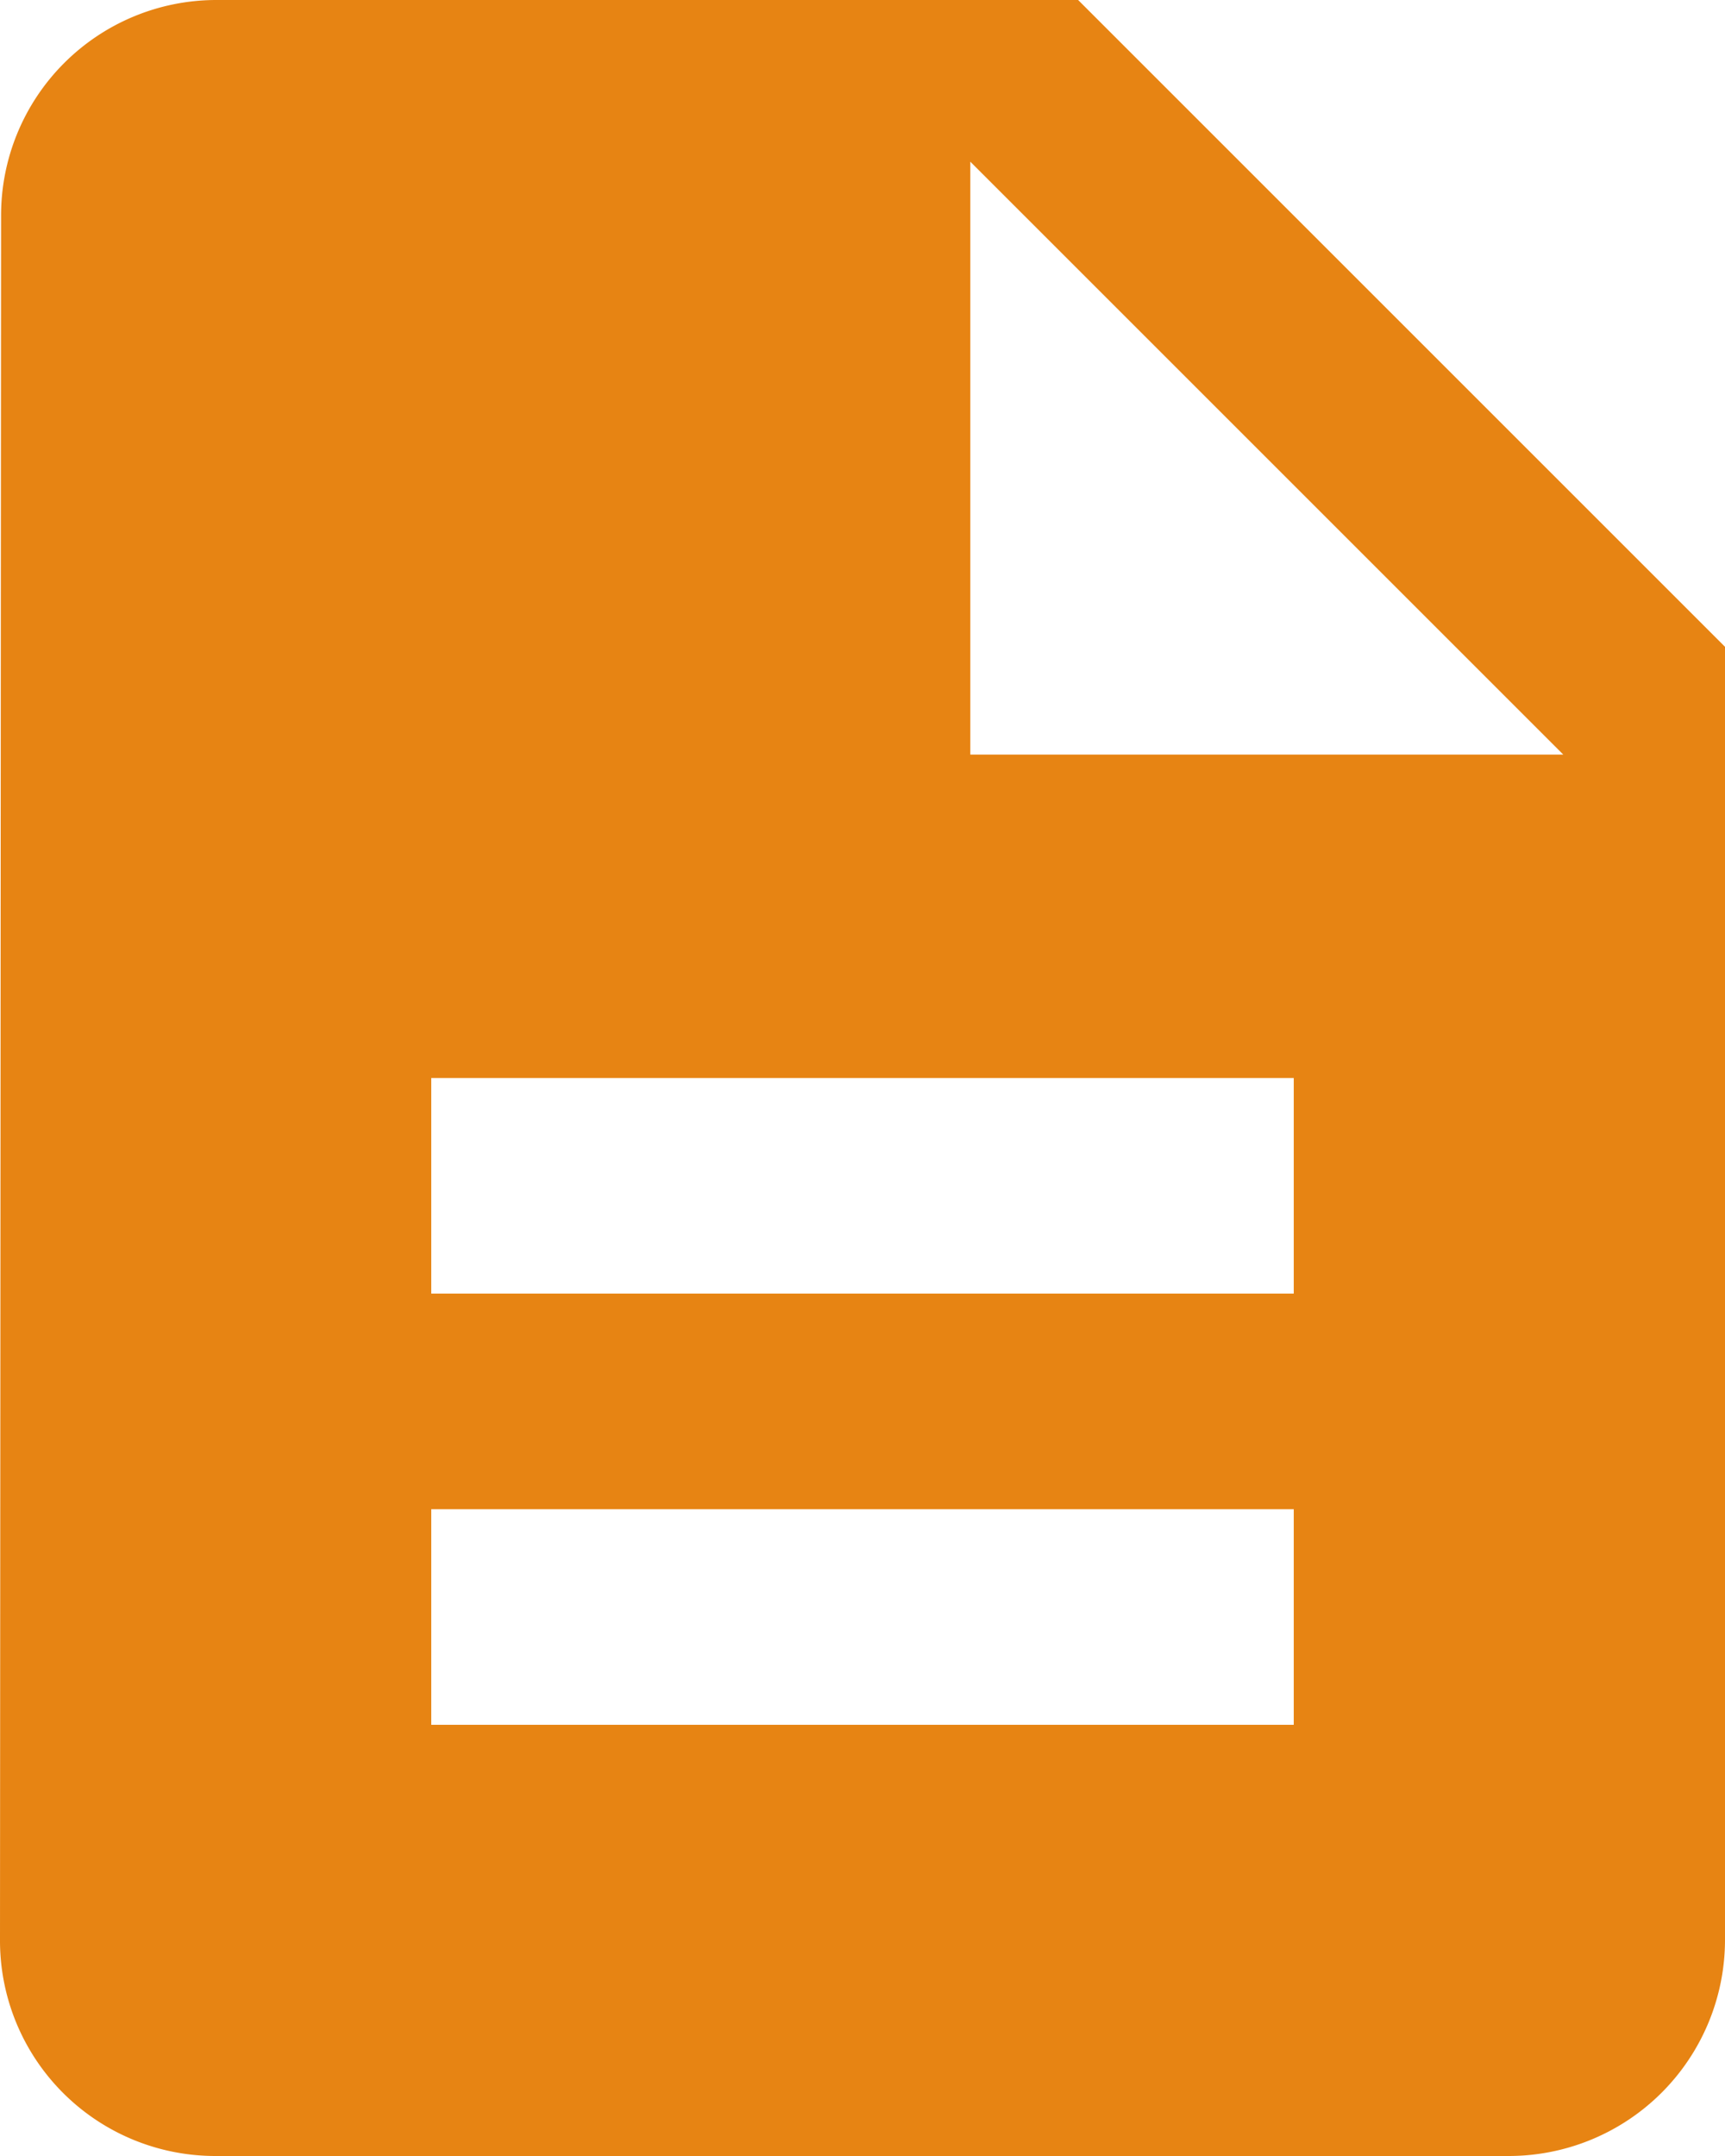 <svg xmlns="http://www.w3.org/2000/svg" width="128.889" height="161.112" viewBox="0 0 128.889 161.112">
  <path id="Path_220" data-name="Path 220" d="M84.556,2H20.111A16.09,16.09,0,0,0,4.081,18.111L4,147a16.09,16.09,0,0,0,16.031,16.111h96.748A16.159,16.159,0,0,0,132.889,147V50.333Zm16.111,128.889H36.222V114.778h64.445Zm0-32.222H36.222V82.556h64.445ZM76.5,58.389V14.083l44.306,44.306Z" transform="translate(-4 -2)" fill="#e78413"/>
</svg>

